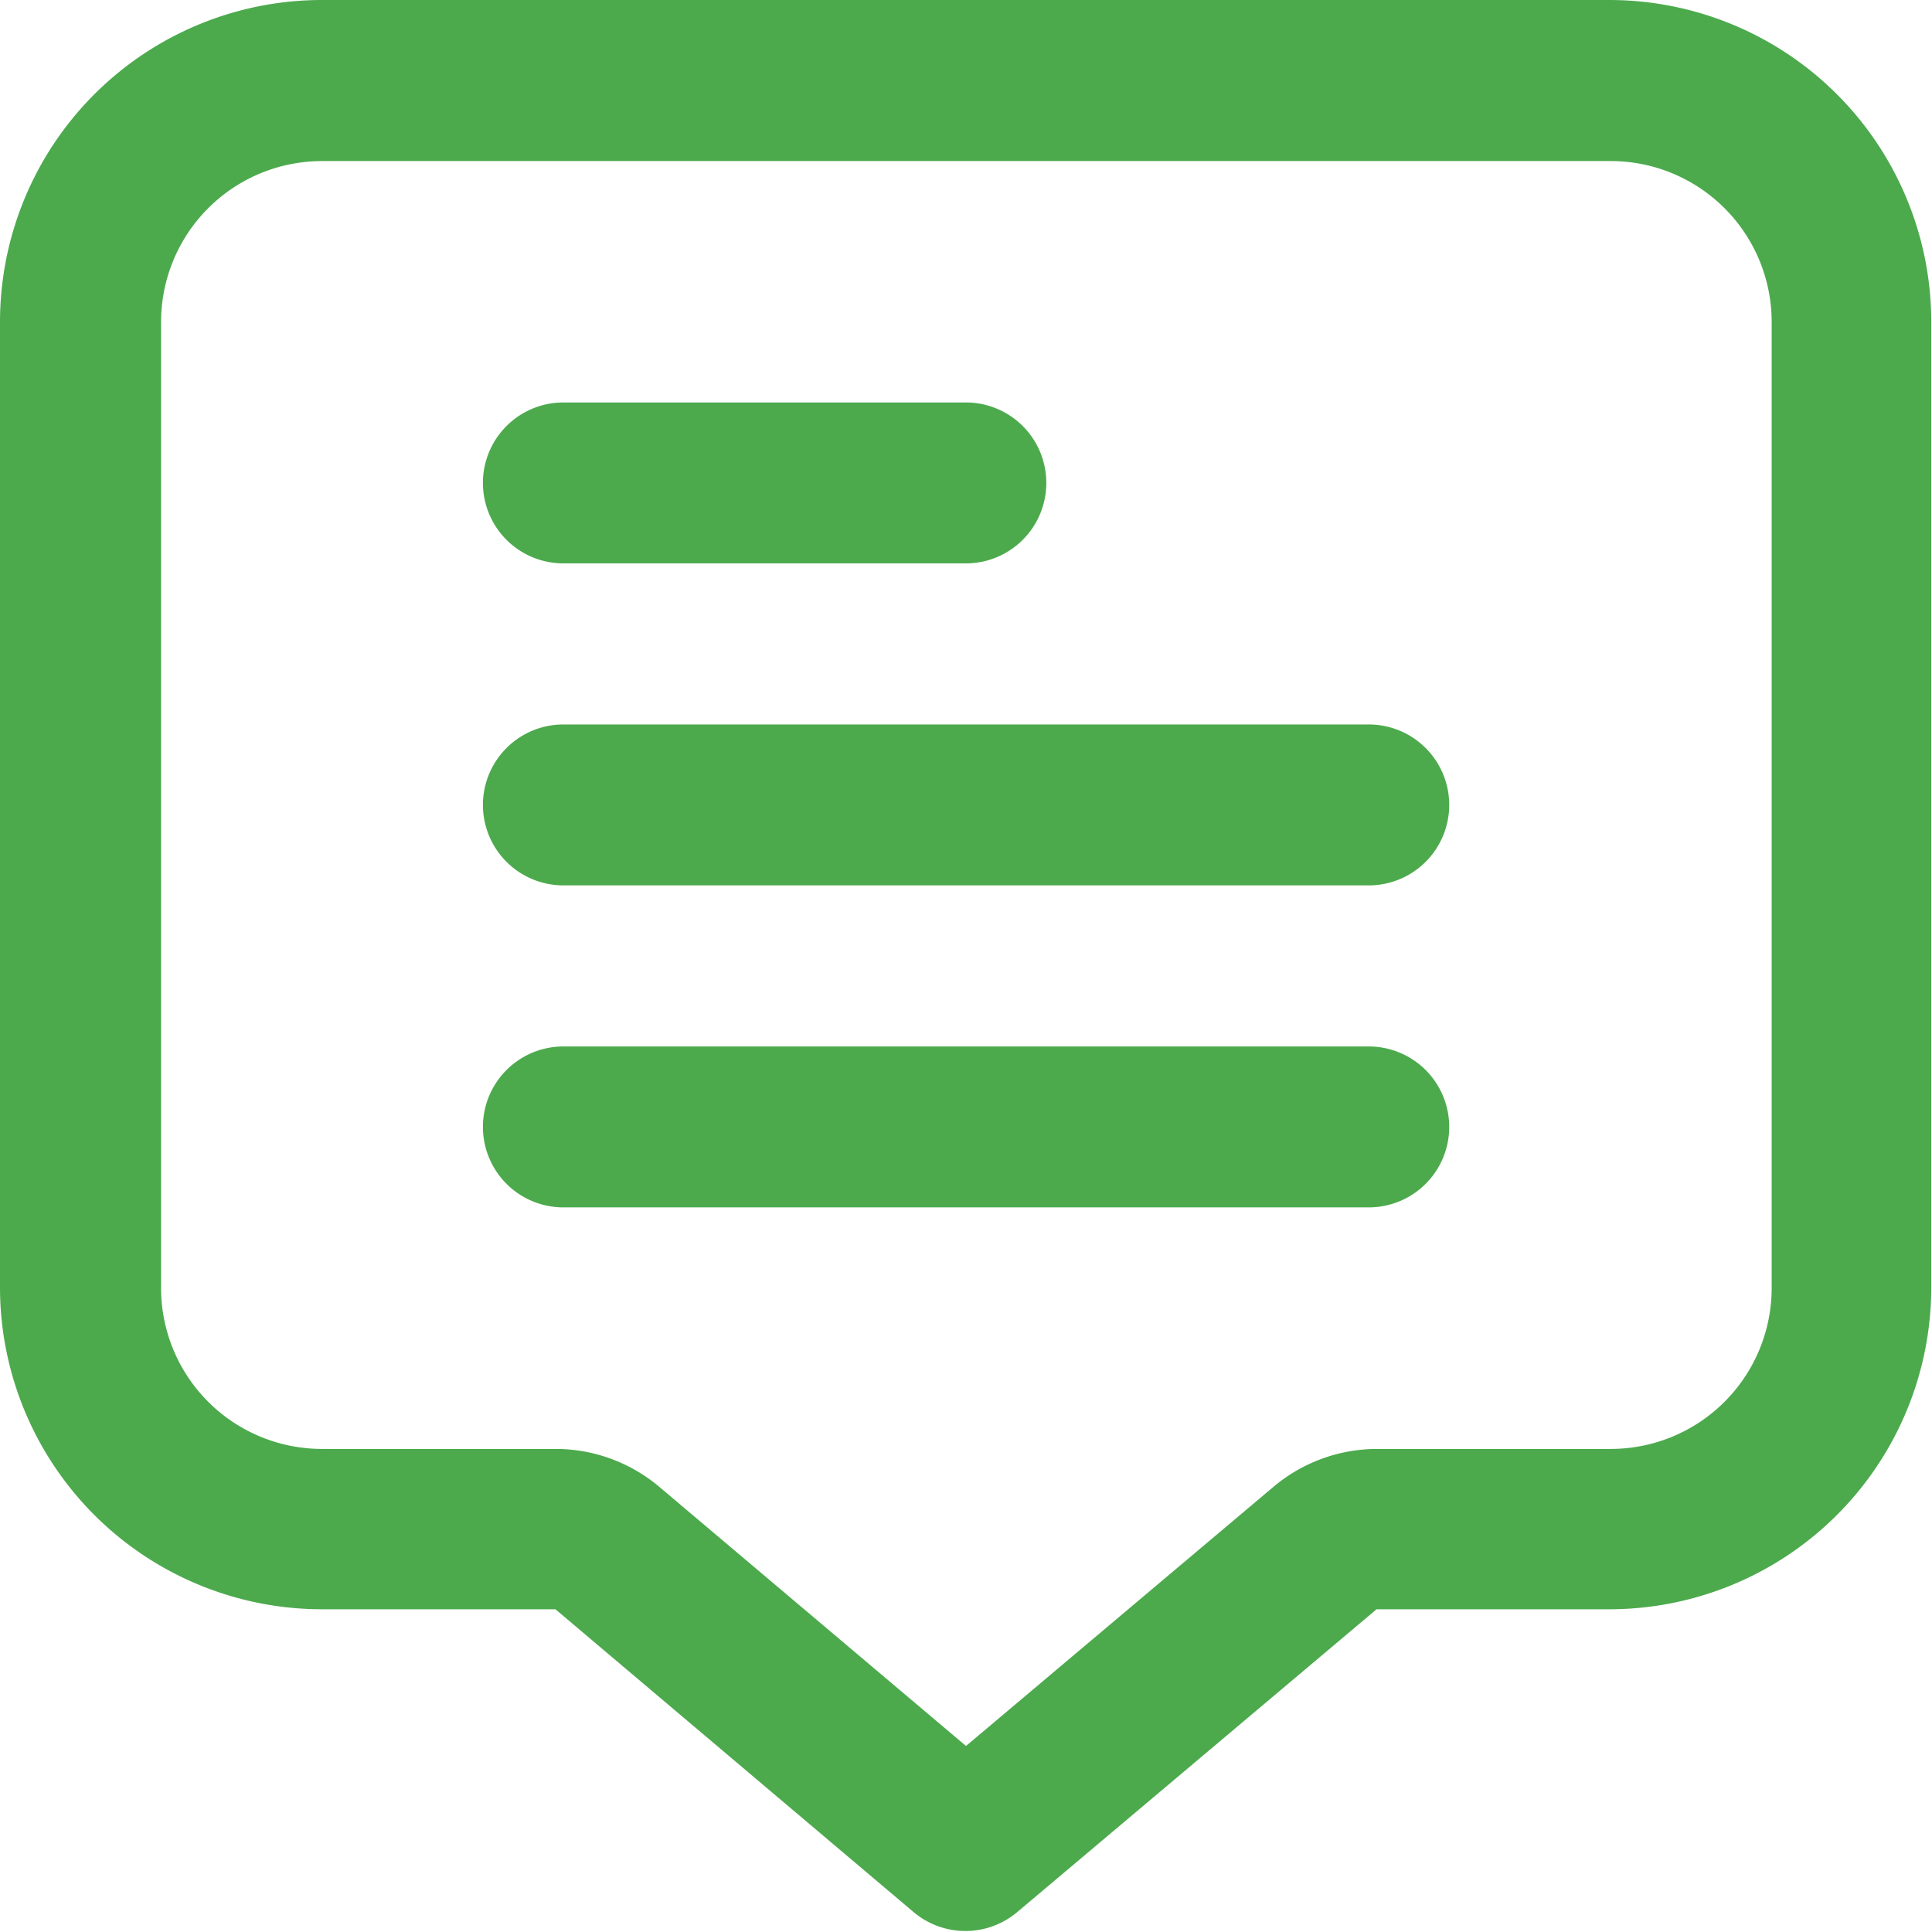 <svg id="comment-alt" xmlns="http://www.w3.org/2000/svg" width="13.086" height="13.086" viewBox="0 0 13.086 13.086">
  <path id="Path_15533" data-name="Path 15533" d="M10.9,0H2.181A2.181,2.181,0,0,0,0,2.181V8.724A2.181,2.181,0,0,0,2.181,10.9H3.762l2.427,2.052a.545.545,0,0,0,.7,0L9.324,10.9H10.9a2.181,2.181,0,0,0,2.181-2.181V2.181A2.181,2.181,0,0,0,10.9,0ZM12,8.724a1.09,1.09,0,0,1-1.09,1.09H9.324a1.09,1.09,0,0,0-.7.258L6.543,11.826,4.467,10.072h0a1.09,1.09,0,0,0-.705-.258H2.181a1.09,1.09,0,0,1-1.09-1.09V2.181a1.09,1.09,0,0,1,1.09-1.09H10.9A1.09,1.09,0,0,1,12,2.181Z" fill="#4caa4d"/>
  <path id="Path_15534" data-name="Path 15534" d="M6.545,6.09H9.271a.545.545,0,0,0,0-1.09H6.545a.545.545,0,0,0,0,1.09Z" transform="translate(-2.729 -2.274)" fill="#4caa4d"/>
  <path id="Path_15535" data-name="Path 15535" d="M12,9H6.545a.545.545,0,1,0,0,1.09H12A.545.545,0,1,0,12,9Z" transform="translate(-2.729 -4.093)" fill="#4caa4d"/>
  <path id="Path_15536" data-name="Path 15536" d="M12,13H6.545a.545.545,0,1,0,0,1.09H12A.545.545,0,1,0,12,13Z" transform="translate(-2.729 -5.912)" fill="#4caa4d"/>
</svg>
